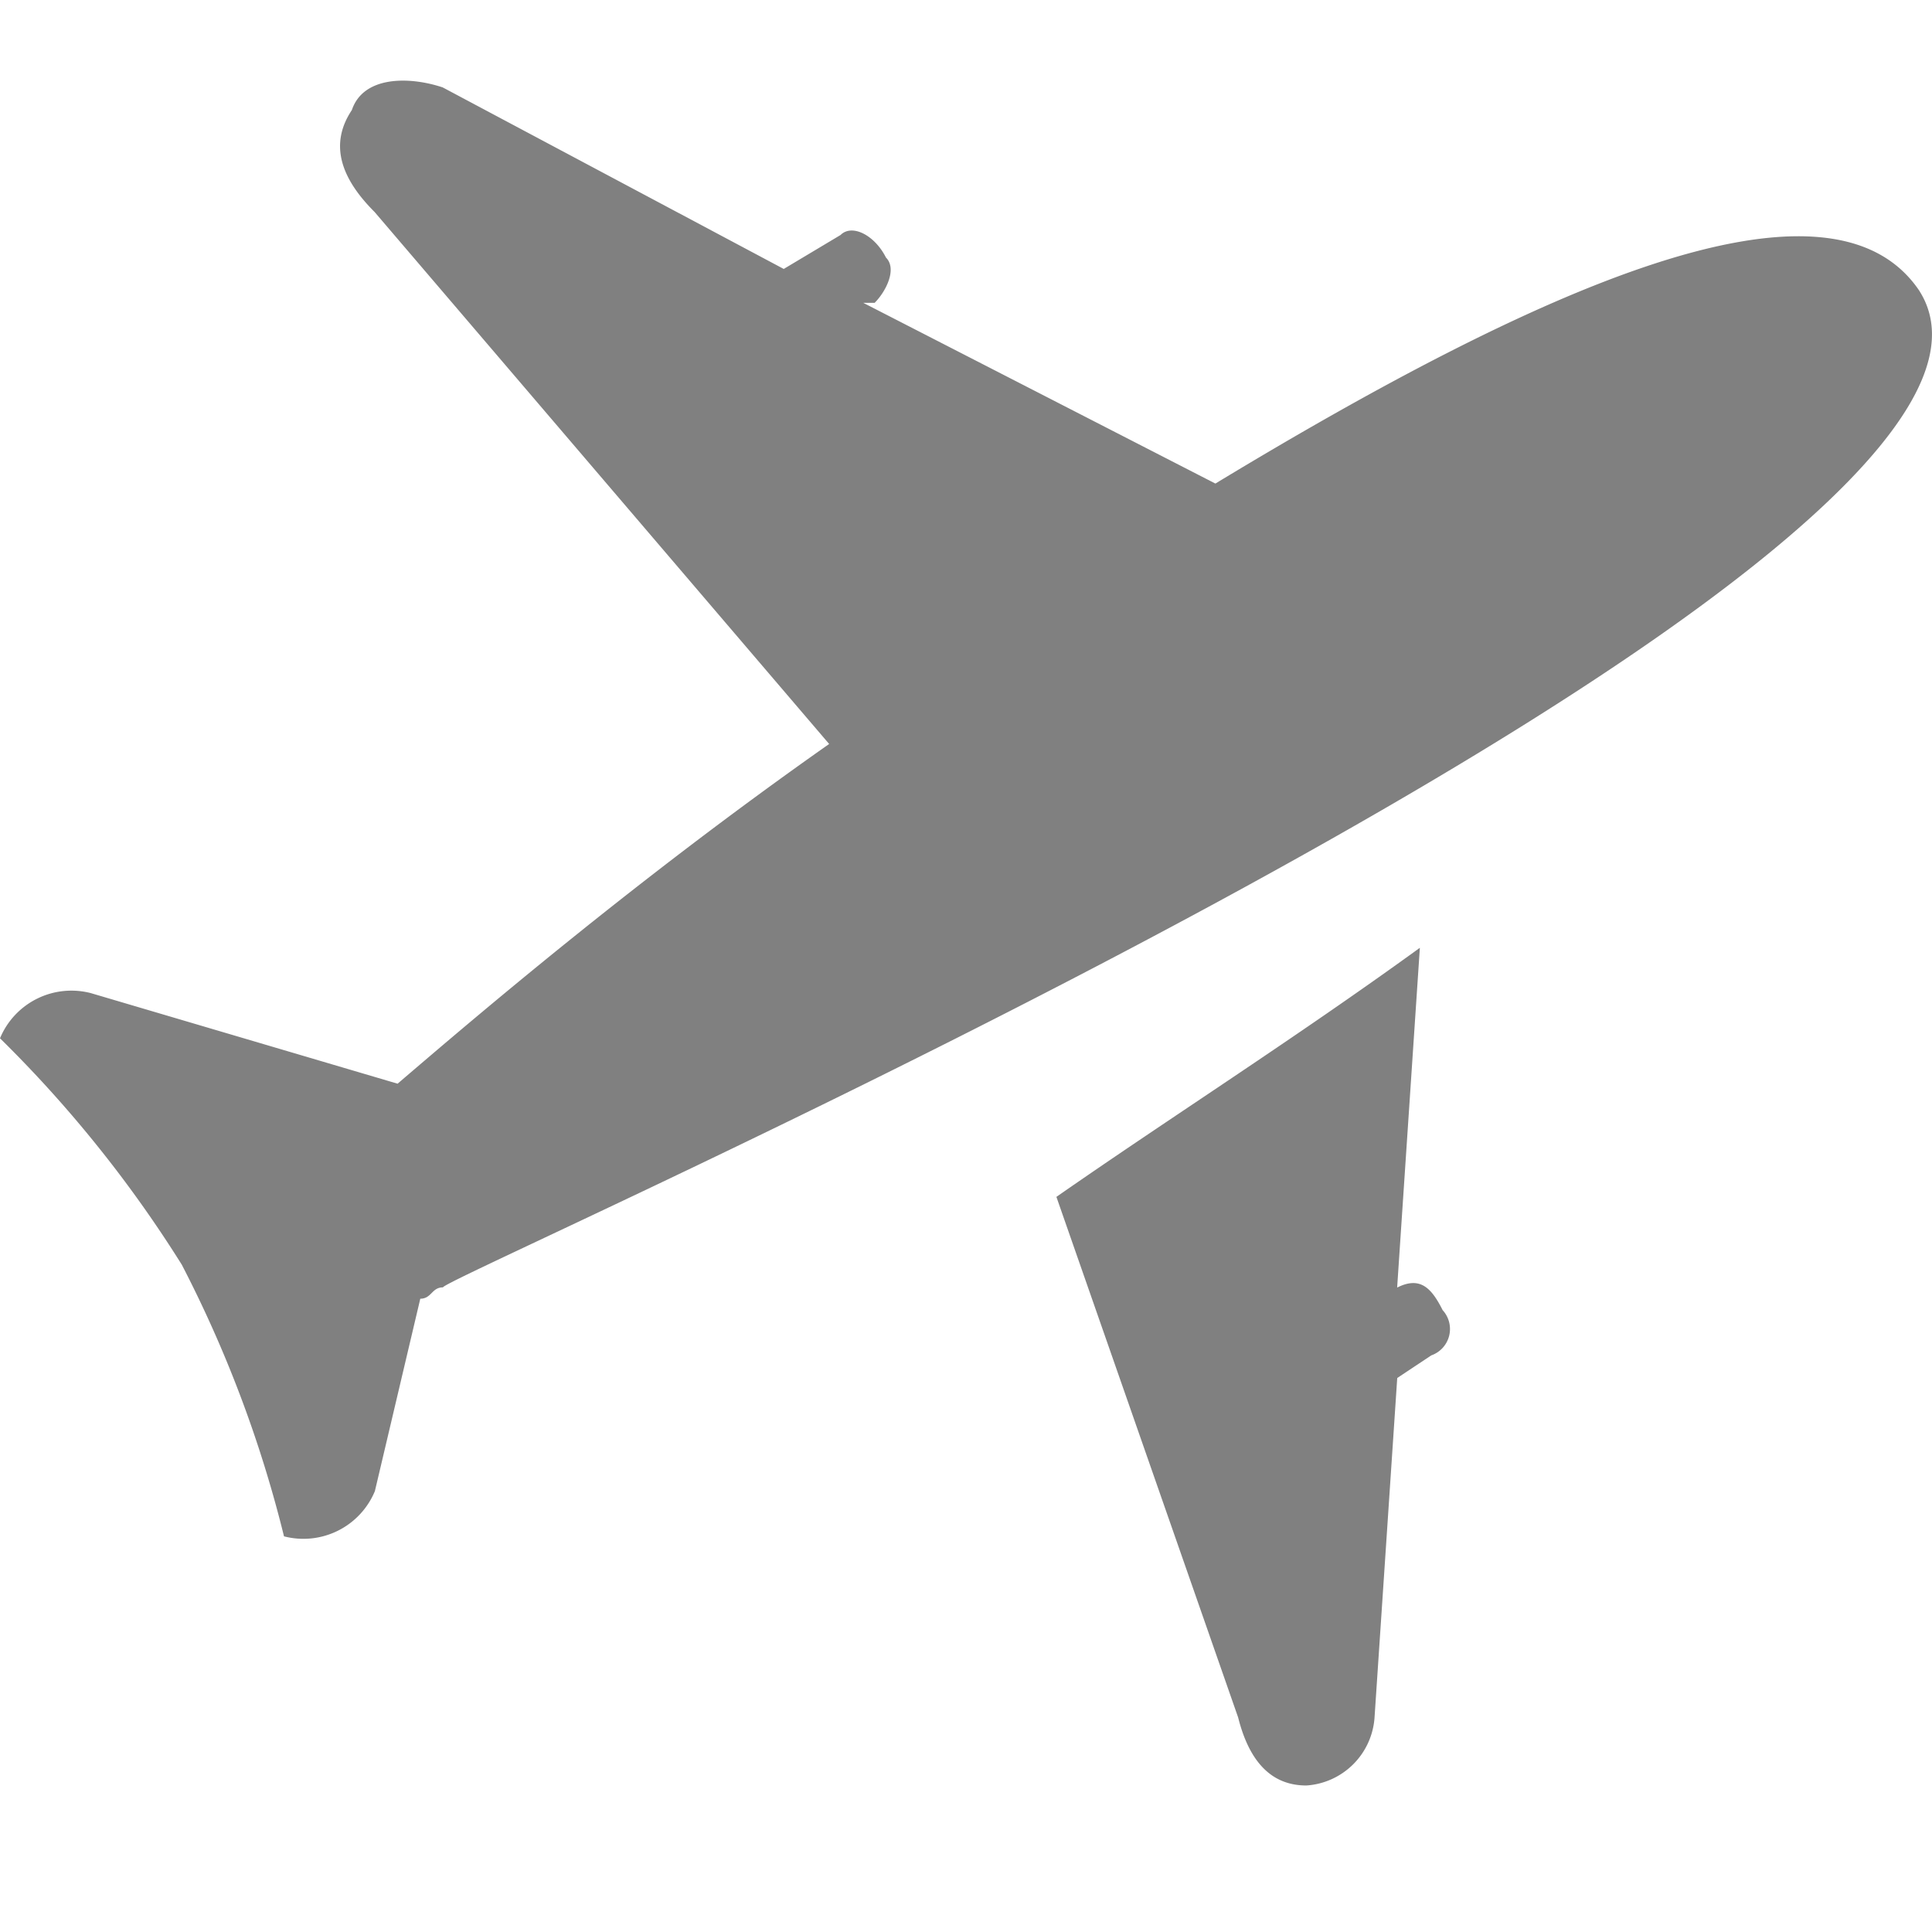 <svg id="icon_飞行模式" data-name="icon/飞行模式" xmlns="http://www.w3.org/2000/svg" width="24" height="24" viewBox="0 0 24 24">
  <defs>
    <style>
      .cls-1 {
        fill: #fff;
        stroke: #707070;
        opacity: 0;
      }

      .cls-2 {
        fill: gray;
      }

      .cls-3 {
        stroke: none;
      }

      .cls-4 {
        fill: none;
      }
    </style>
  </defs>
  <g id="矩形_59" data-name="矩形 59" class="cls-1">
    <rect class="cls-3" width="24" height="24"/>
    <rect class="cls-4" x="0.5" y="0.5" width="23" height="23"/>
  </g>
  <path id="路径_80" data-name="路径 80" class="cls-2" d="M24.346,5.055c-1.129-1.687-4.8,0-8.748,2.39L11.224,5.2h.141c.141-.141.282-.422.141-.562-.141-.281-.423-.422-.564-.281l-.706.422L6,2.524c-.423-.141-.988-.141-1.129.281-.282.422-.141.844.282,1.266L10.8,10.68C8.4,12.367,6.426,14.055,5.439,14.9h0l-3.81-1.125A.961.961,0,0,0,.5,14.336a15.4,15.4,0,0,1,2.258,2.812,15.264,15.264,0,0,1,1.27,3.375.961.961,0,0,0,1.129-.562l.564-2.39c.141,0,.141-.141.282-.141,0-.141,20.46-9,18.343-12.374ZM17.856,17.43l.282-4.218c-1.552,1.125-3.1,2.109-4.515,3.094l2.258,6.468q.212.844.847.844a.909.909,0,0,0,.847-.844l.282-4.218.423-.281a.347.347,0,0,0,.141-.562c-.141-.281-.282-.422-.564-.281Z" transform="translate(-0.5 -1.438)"/>
</svg>

